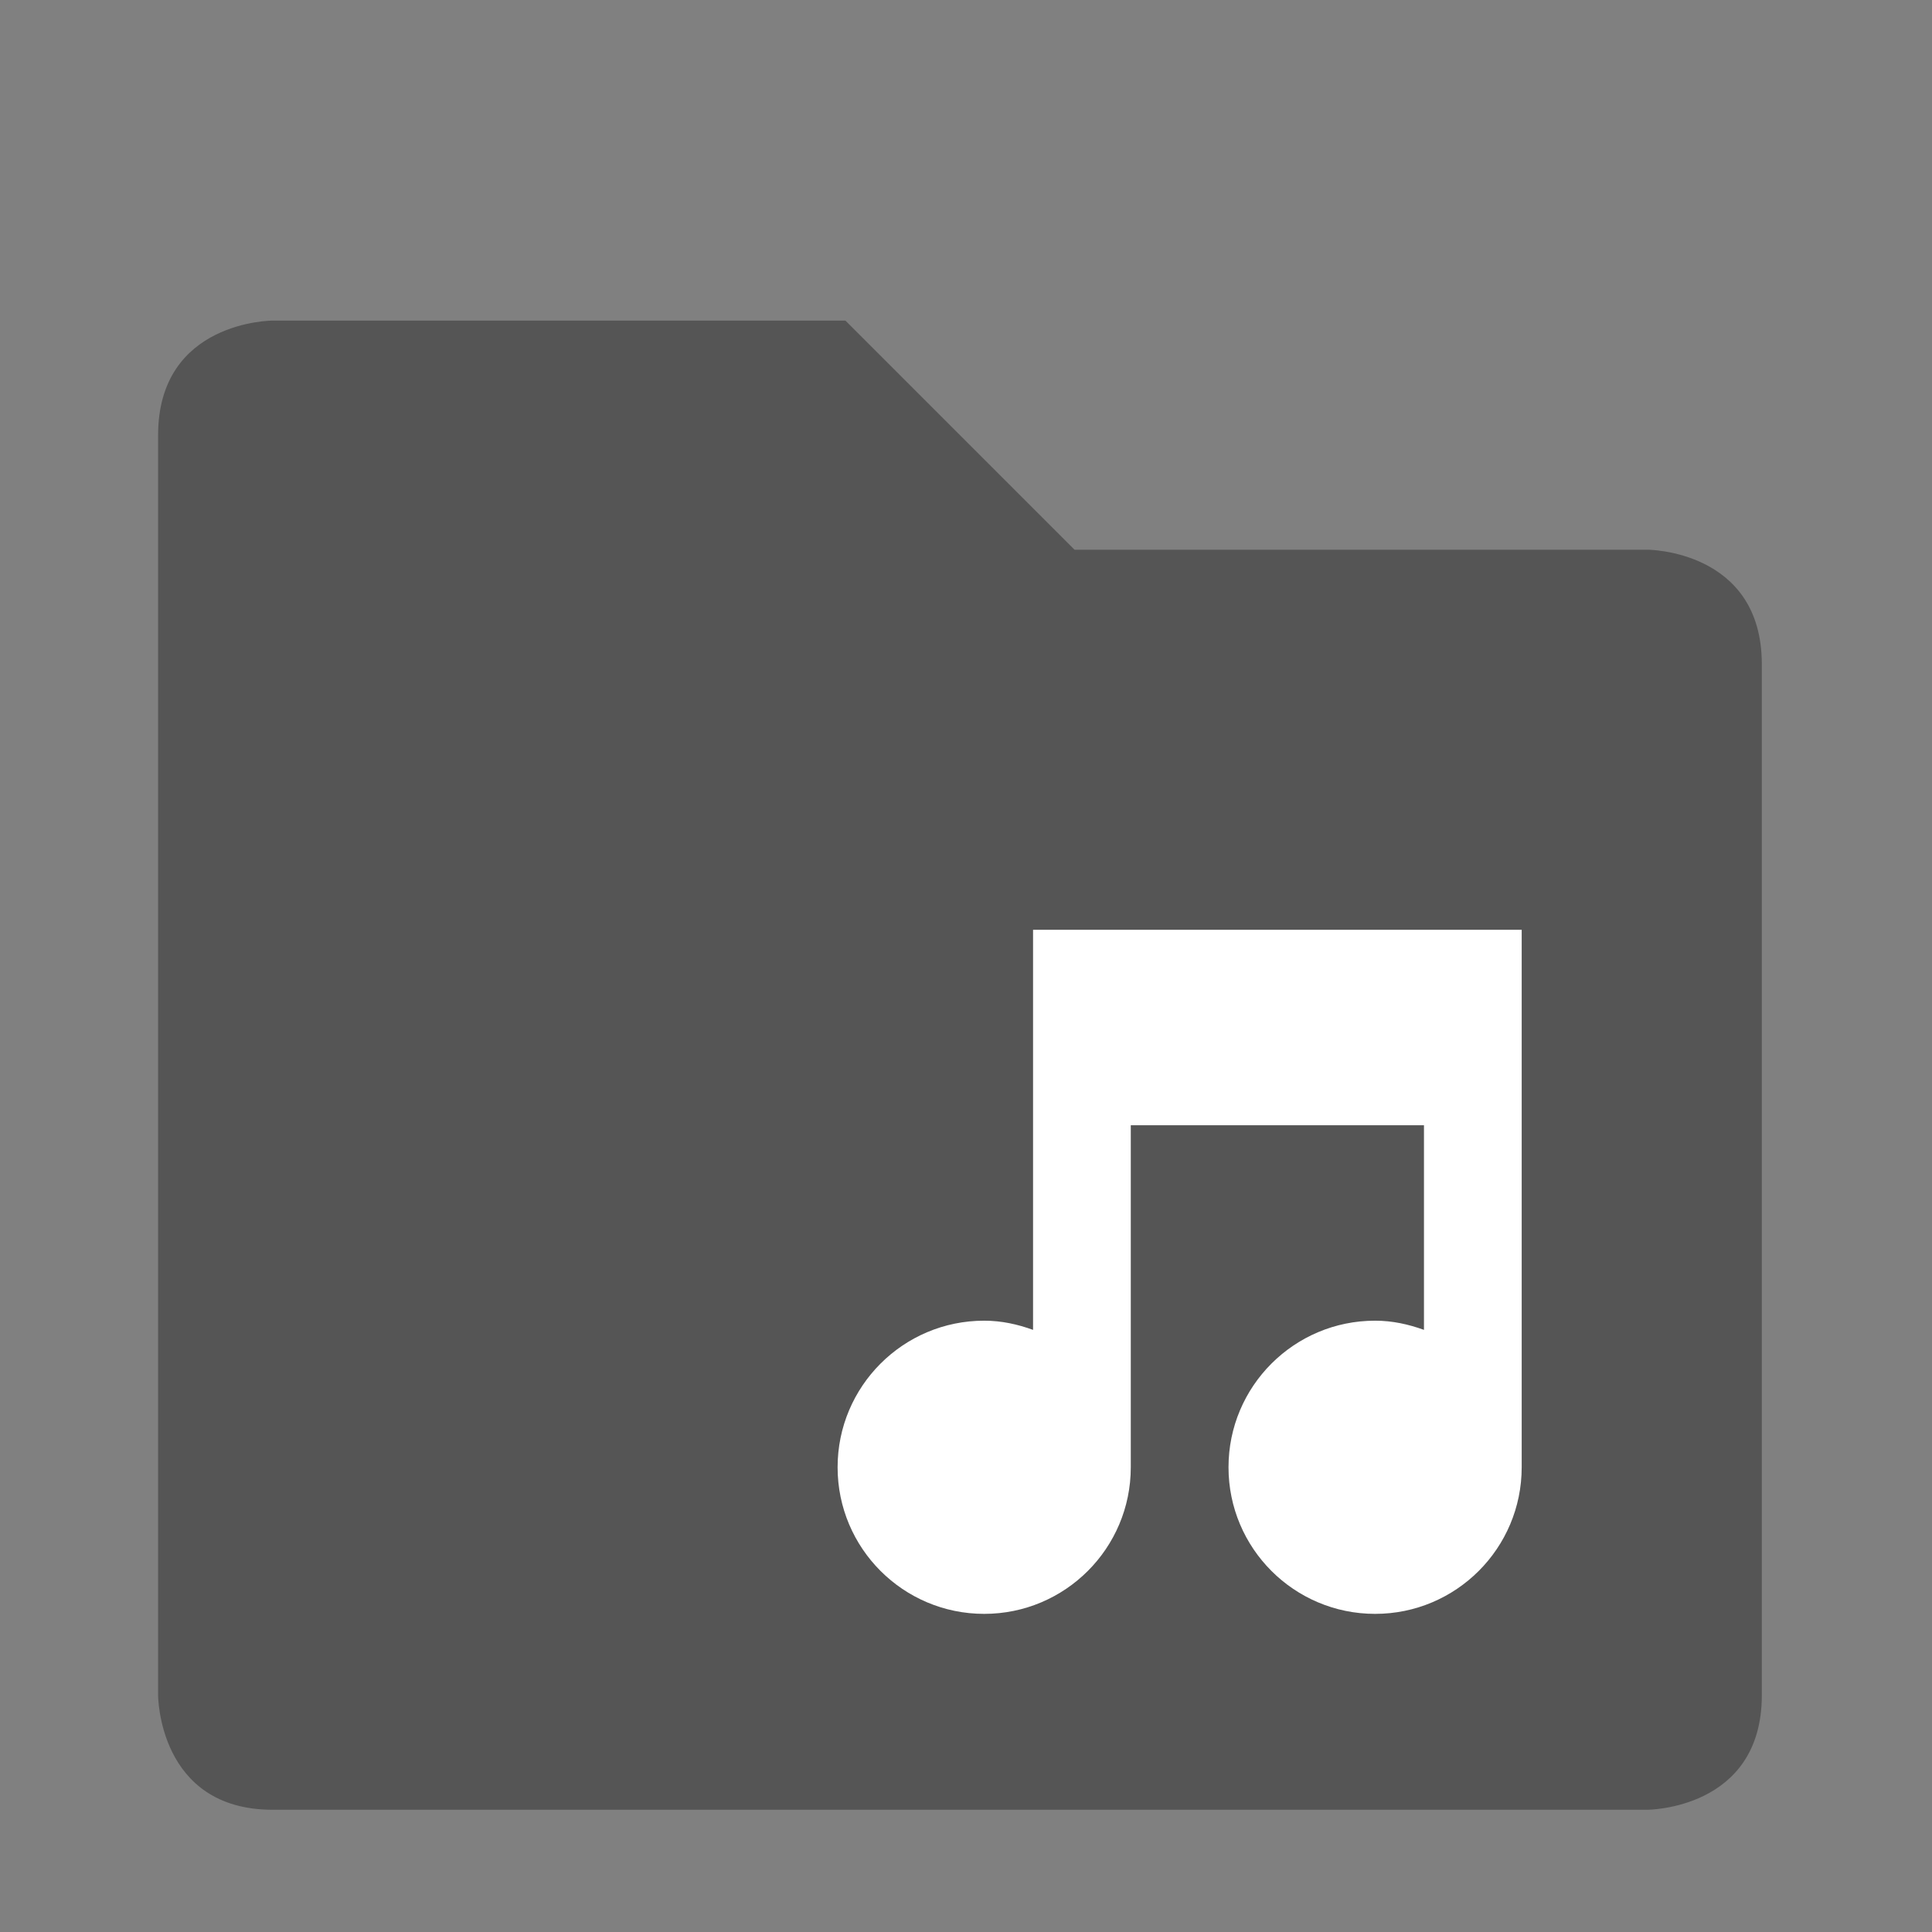 <?xml version="1.0" encoding="UTF-8" standalone="no"?>
<svg
   xmlns:dc="http://purl.org/dc/elements/1.1/"
   xmlns:cc="http://creativecommons.org/ns#"
   xmlns:rdf="http://www.w3.org/1999/02/22-rdf-syntax-ns#"
   xmlns:svg="http://www.w3.org/2000/svg"
   xmlns="http://www.w3.org/2000/svg"
   xmlns:sodipodi="http://sodipodi.sourceforge.net/DTD/sodipodi-0.dtd"
   xmlns:inkscape="http://www.inkscape.org/namespaces/inkscape"
   height="48"
   version="1.1"
   width="48"
   id="svg10"
   sodipodi:docname="amarok_collection.svg"
   inkscape:version="0.92.4 (5da689c313, 2019-01-14)"
   style="enable-background:new">
  <rect width="100%" height="100%" fill="#808080" stroke="none"/>
  <sodipodi:namedview
     pagecolor="#ffffff"
     bordercolor="#666666"
     borderopacity="1"
     objecttolerance="10"
     gridtolerance="10"
     guidetolerance="10"
     inkscape:pageopacity="0"
     inkscape:pageshadow="2"
     inkscape:window-width="1362"
     inkscape:window-height="695"
     id="namedview12"
     showgrid="true"
     inkscape:zoom="10.729167"
     inkscape:cx="24"
     inkscape:cy="24"
     inkscape:window-x="0"
     inkscape:window-y="0"
     inkscape:window-maximized="1"
     inkscape:current-layer="layer9">
    <inkscape:grid
       type="xygrid"
       id="grid828" />
  </sodipodi:namedview>
  <defs
     id="defs7386" />
  <g
     inkscape:groupmode="layer"
     id="layer9"
     inkscape:label="status"
     transform="translate(-560,253)">
    <g
       style="enable-background:new;fill:#555555;fill-opacity:1"
       id="layer1"
       transform="matrix(2.846,0,0,2.846,-765.154,-885.385)">
      <path
         inkscape:connector-curvature="0"
         id="path5057-4"
         style="color:#000000;text-indent:0;text-transform:none;fill:#555555;enable-background:accumulate;fill-opacity:1"
         d="m 467,226 v 11 c 0,0 0,1 1,1 h 12 c 0,0 1,0 1,-1 v -9 c 0,-1 -1,-1 -1,-1 h -5 l -2,-2 h -5 c 0,0 -1,0 -1,1 z" />
    </g>
    <g
       id="layer9-5"
       inkscape:label="status"
       style="display:inline"
       transform="matrix(2.857,0,0,2.857,463.034,261.563)" />
    <g
       id="layer1-3"
       inkscape:label="places"
       style="display:inline"
       transform="matrix(2.857,0,0,2.857,1151.606,-1501.294)" />
    <g
       id="layer14"
       inkscape:label="mimetypes"
       style="display:inline;fill:#ffffff"
       transform="matrix(1.214,0,0,1.214,-227.714,195)">
      <path
         inkscape:connector-curvature="0"
         d="m 670,-350 c 0,0 0,0 0,1 v 7.188 c -0.316,-0.114 -0.644,-0.188 -1,-0.188 -1.657,0 -3,1.343 -3,3 0,1.657 1.343,3 3,3 1.657,0 3,-1.343 3,-3 v -7 h 6 v 4.188 c -0.316,-0.114 -0.644,-0.188 -1,-0.188 -1.657,0 -3,1.343 -3,3 0,1.657 1.343,3 3,3 1.657,0 3,-1.343 3,-3 v -11 c 0,0 0,0 -1,0 z"
         id="path7442"
         sodipodi:nodetypes="cccsssscccsssscsc"
         style="fill:#ffffff;fill-opacity:1;stroke:none" />
    </g>
    <g
       id="layer15"
       inkscape:label="emblems"
       style="display:inline"
       transform="matrix(2.857,0,0,2.857,463.034,261.563)" />
    <g
       id="g71291"
       inkscape:label="emotes"
       style="display:inline"
       transform="matrix(2.857,0,0,2.857,463.034,261.563)" />
    <g
       id="layer2"
       inkscape:label="categories"
       style="display:inline"
       transform="matrix(2.857,0,0,2.857,1151.606,-1072.723)" />
    <g
       id="g6058"
       inkscape:label="apps"
       style="display:inline"
       transform="matrix(2.857,0,0,2.857,1151.606,-1072.723)" />
    <g
       id="layer12"
       inkscape:label="actions"
       style="display:inline"
       transform="matrix(2.857,0,0,2.857,463.034,261.563)" />
  </g>
</svg>
